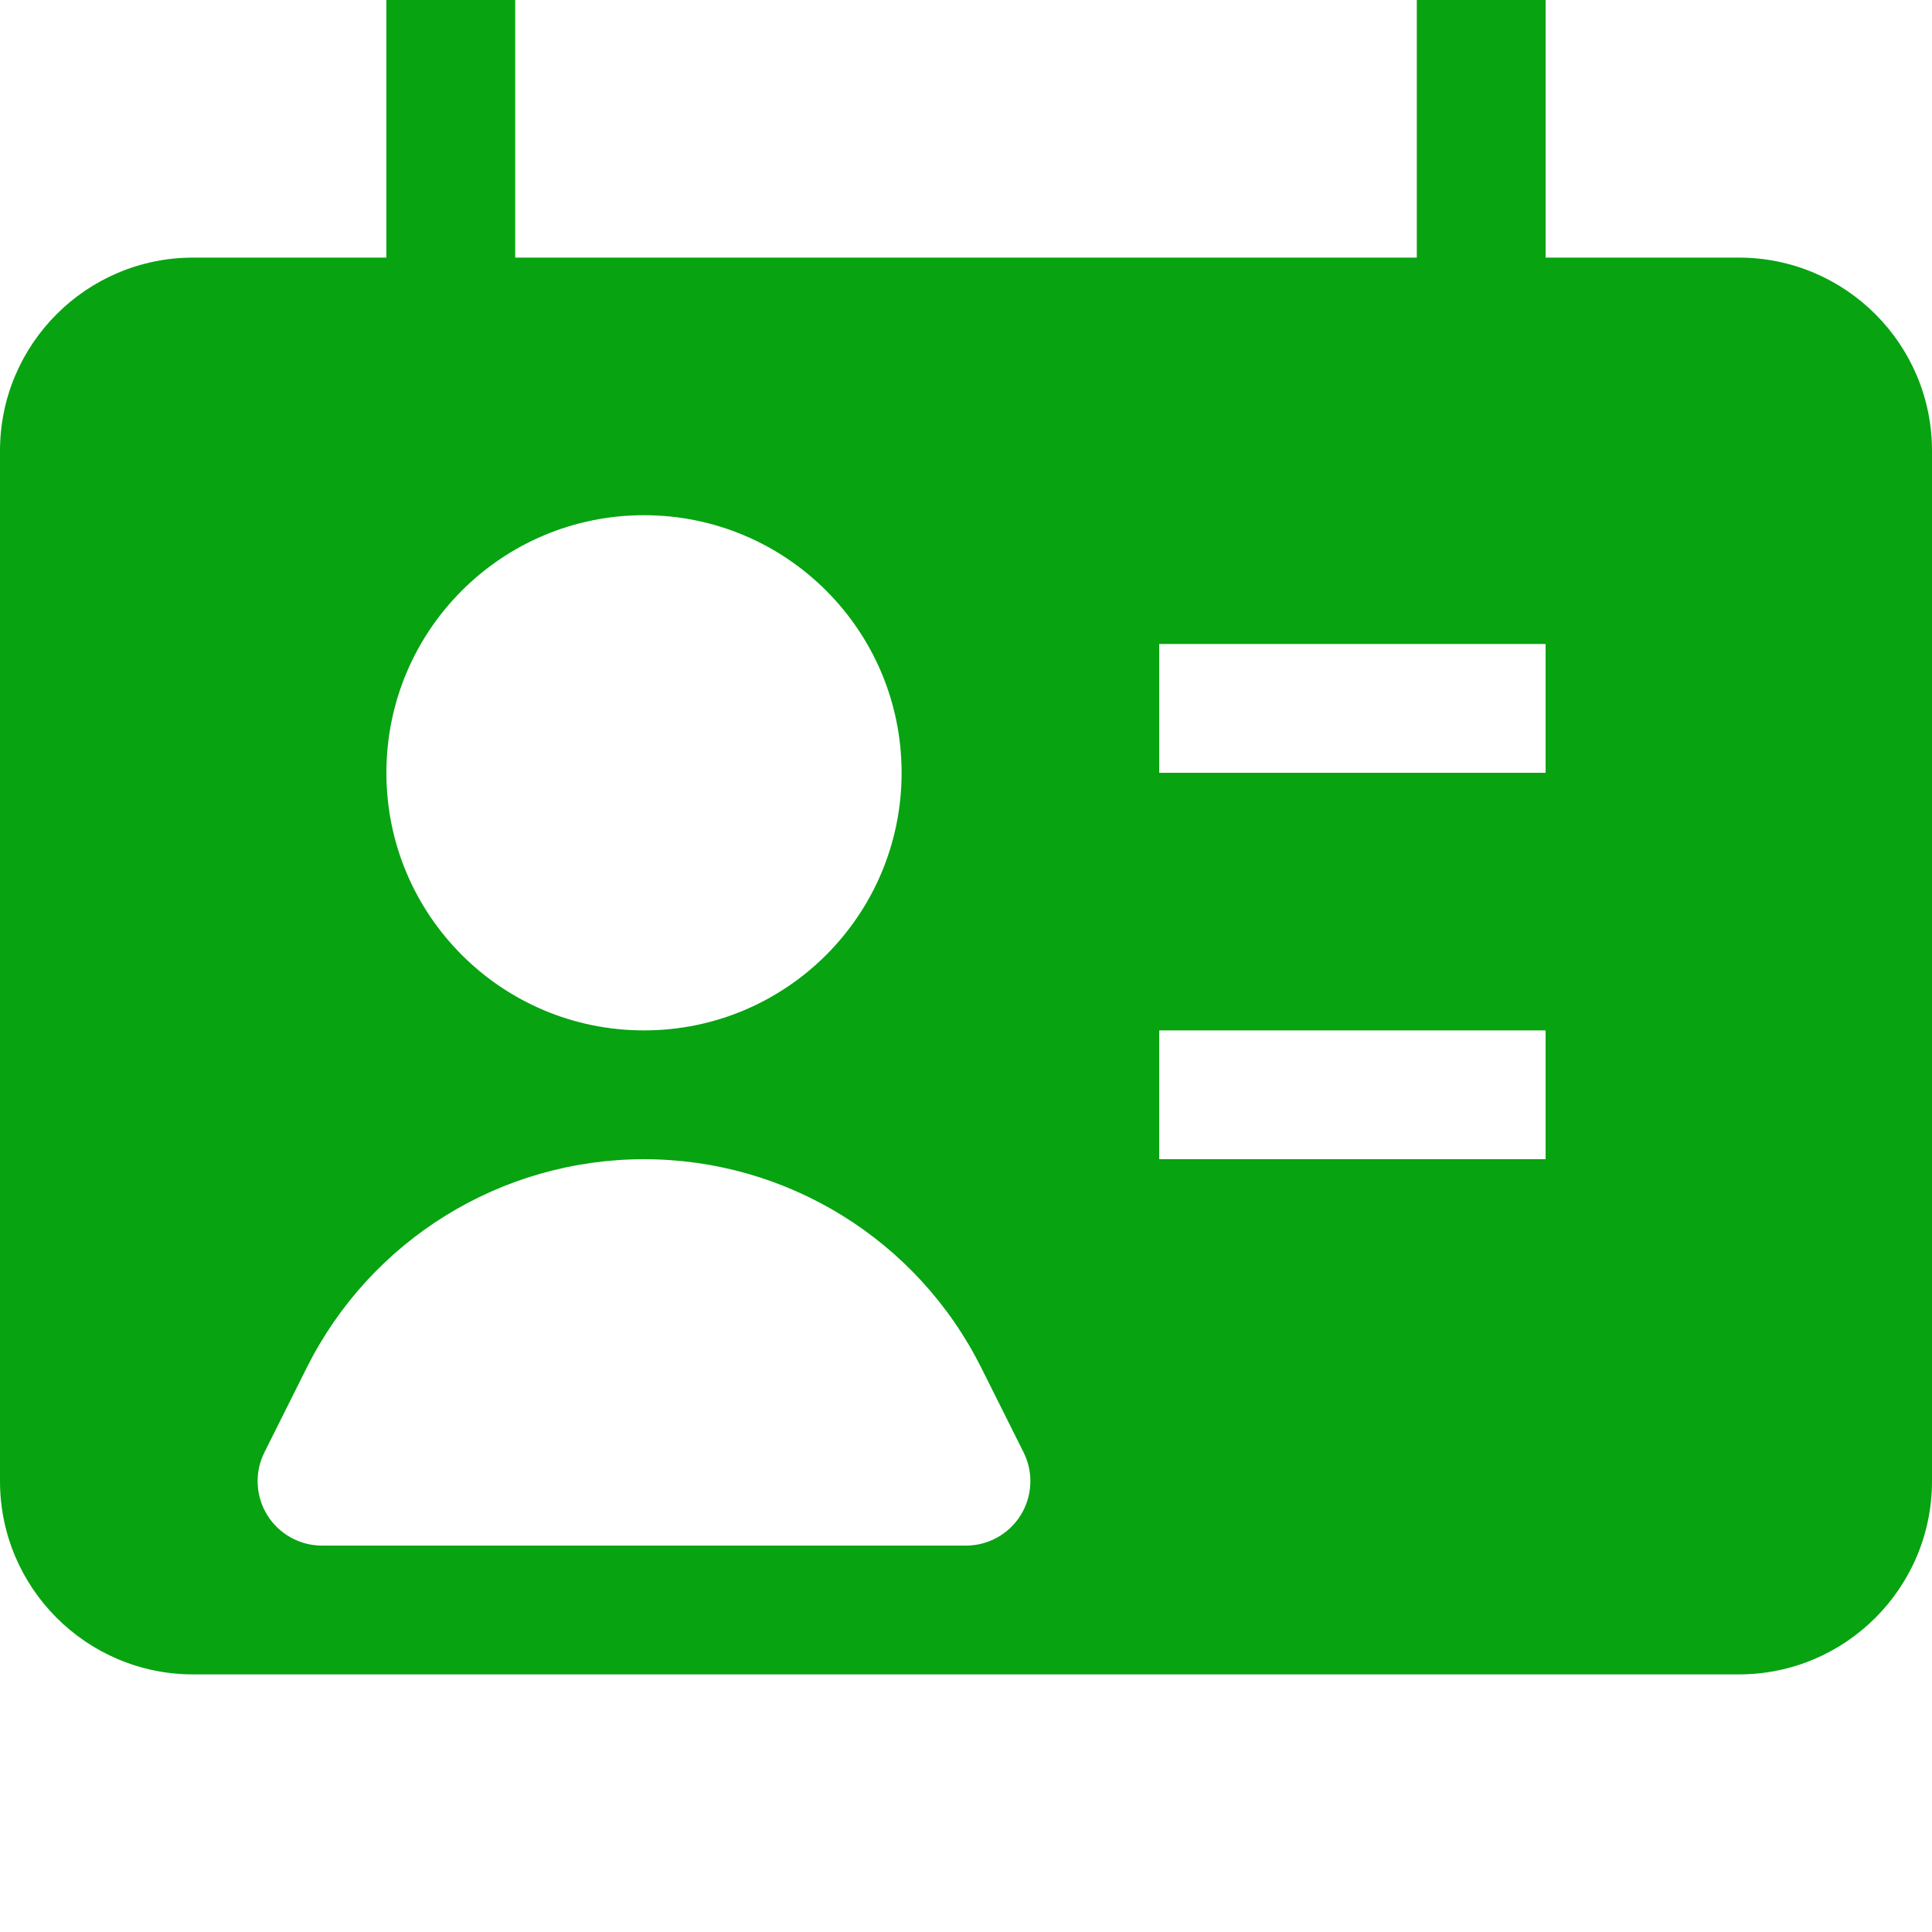 <?xml version="1.0" encoding="utf-8"?><!-- Uploaded to: SVG Repo, www.svgrepo.com, Generator: SVG Repo Mixer Tools -->
<svg width="800px" height="800px" viewBox="0 0 15 15" fill="none" xmlns="http://www.w3.org/2000/svg">
<path fill-rule="evenodd" clip-rule="evenodd" d="M11 2H4V0H3V2H1.5C0.672 2 0 2.672 0 3.5V11.5C0 12.328 0.672 13 1.5 13H13.5C14.328 13 15 12.328 15 11.5V3.5C15 2.672 14.328 2 13.5 2H12V0H11V2ZM3 6C3 4.895 3.895 4 5 4C6.105 4 7 4.895 7 6C7 7.105 6.105 8 5 8C3.895 8 3 7.105 3 6ZM2.382 10.618C2.878 9.626 3.891 9 5 9C6.109 9 7.122 9.626 7.618 10.618L7.947 11.276C8.025 11.431 8.016 11.616 7.925 11.763C7.834 11.91 7.673 12 7.5 12H2.5C2.327 12 2.166 11.91 2.075 11.763C1.984 11.616 1.975 11.431 2.053 11.276L2.382 10.618ZM9 6H12V5H9V6ZM9 9H12V8H9V9Z" fill="#07a311"/>
</svg>